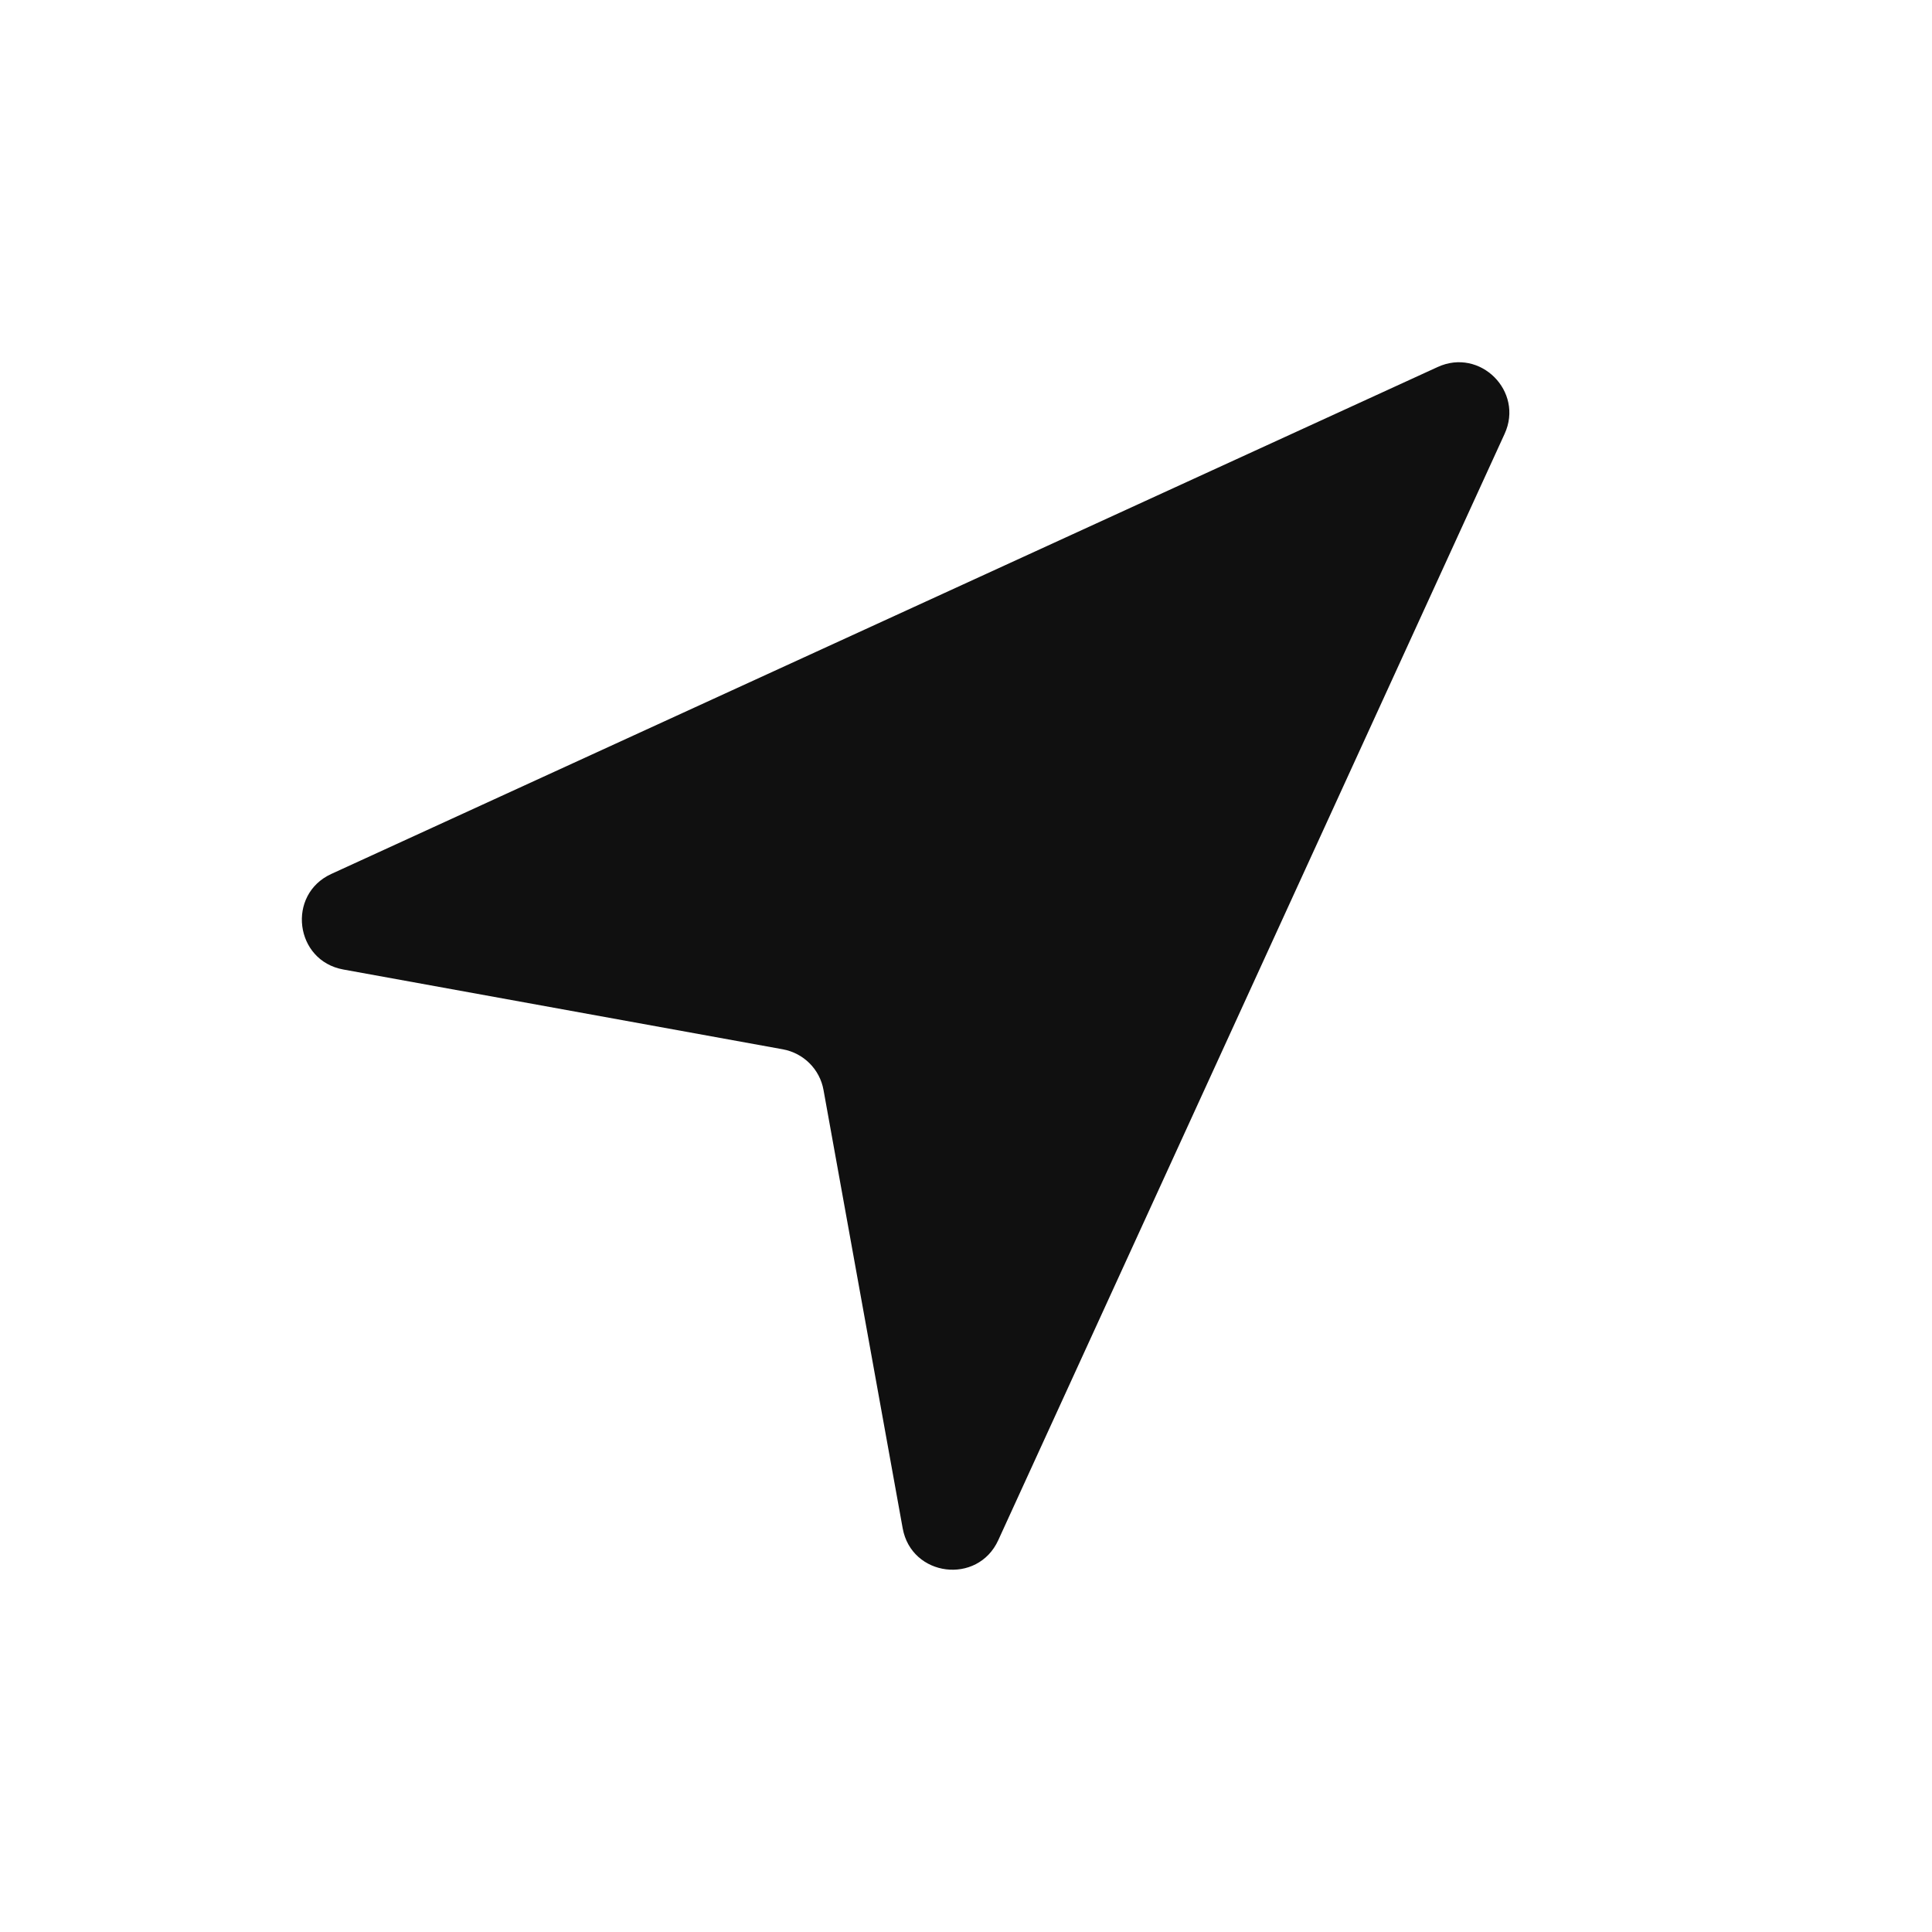 <?xml version="1.0" encoding="UTF-8"?>
<svg width="32px" height="32px" viewBox="0 0 32 32" version="1.1" xmlns="http://www.w3.org/2000/svg" xmlns:xlink="http://www.w3.org/1999/xlink">
    <!-- Generator: Sketch 51.3 (57544) - http://www.bohemiancoding.com/sketch -->
    <title>routinesLocation</title>
    <desc>Created with Sketch.</desc>
    <defs></defs>
    <g stroke="none" stroke-width="1" fill="none" fill-rule="evenodd">
        <g fill="#101010">
            <path d="M5.488,14.475 L23.812,6.079 C24.516,5.755 25.244,6.482 24.921,7.186 L16.534,25.511 C16.193,26.255 15.096,26.118 14.951,25.312 L13.64,18.054 C13.579,17.711 13.31,17.443 12.967,17.38 L5.686,16.058 C4.882,15.912 4.744,14.816 5.488,14.475"></path>
        </g>
    </g>
</svg>